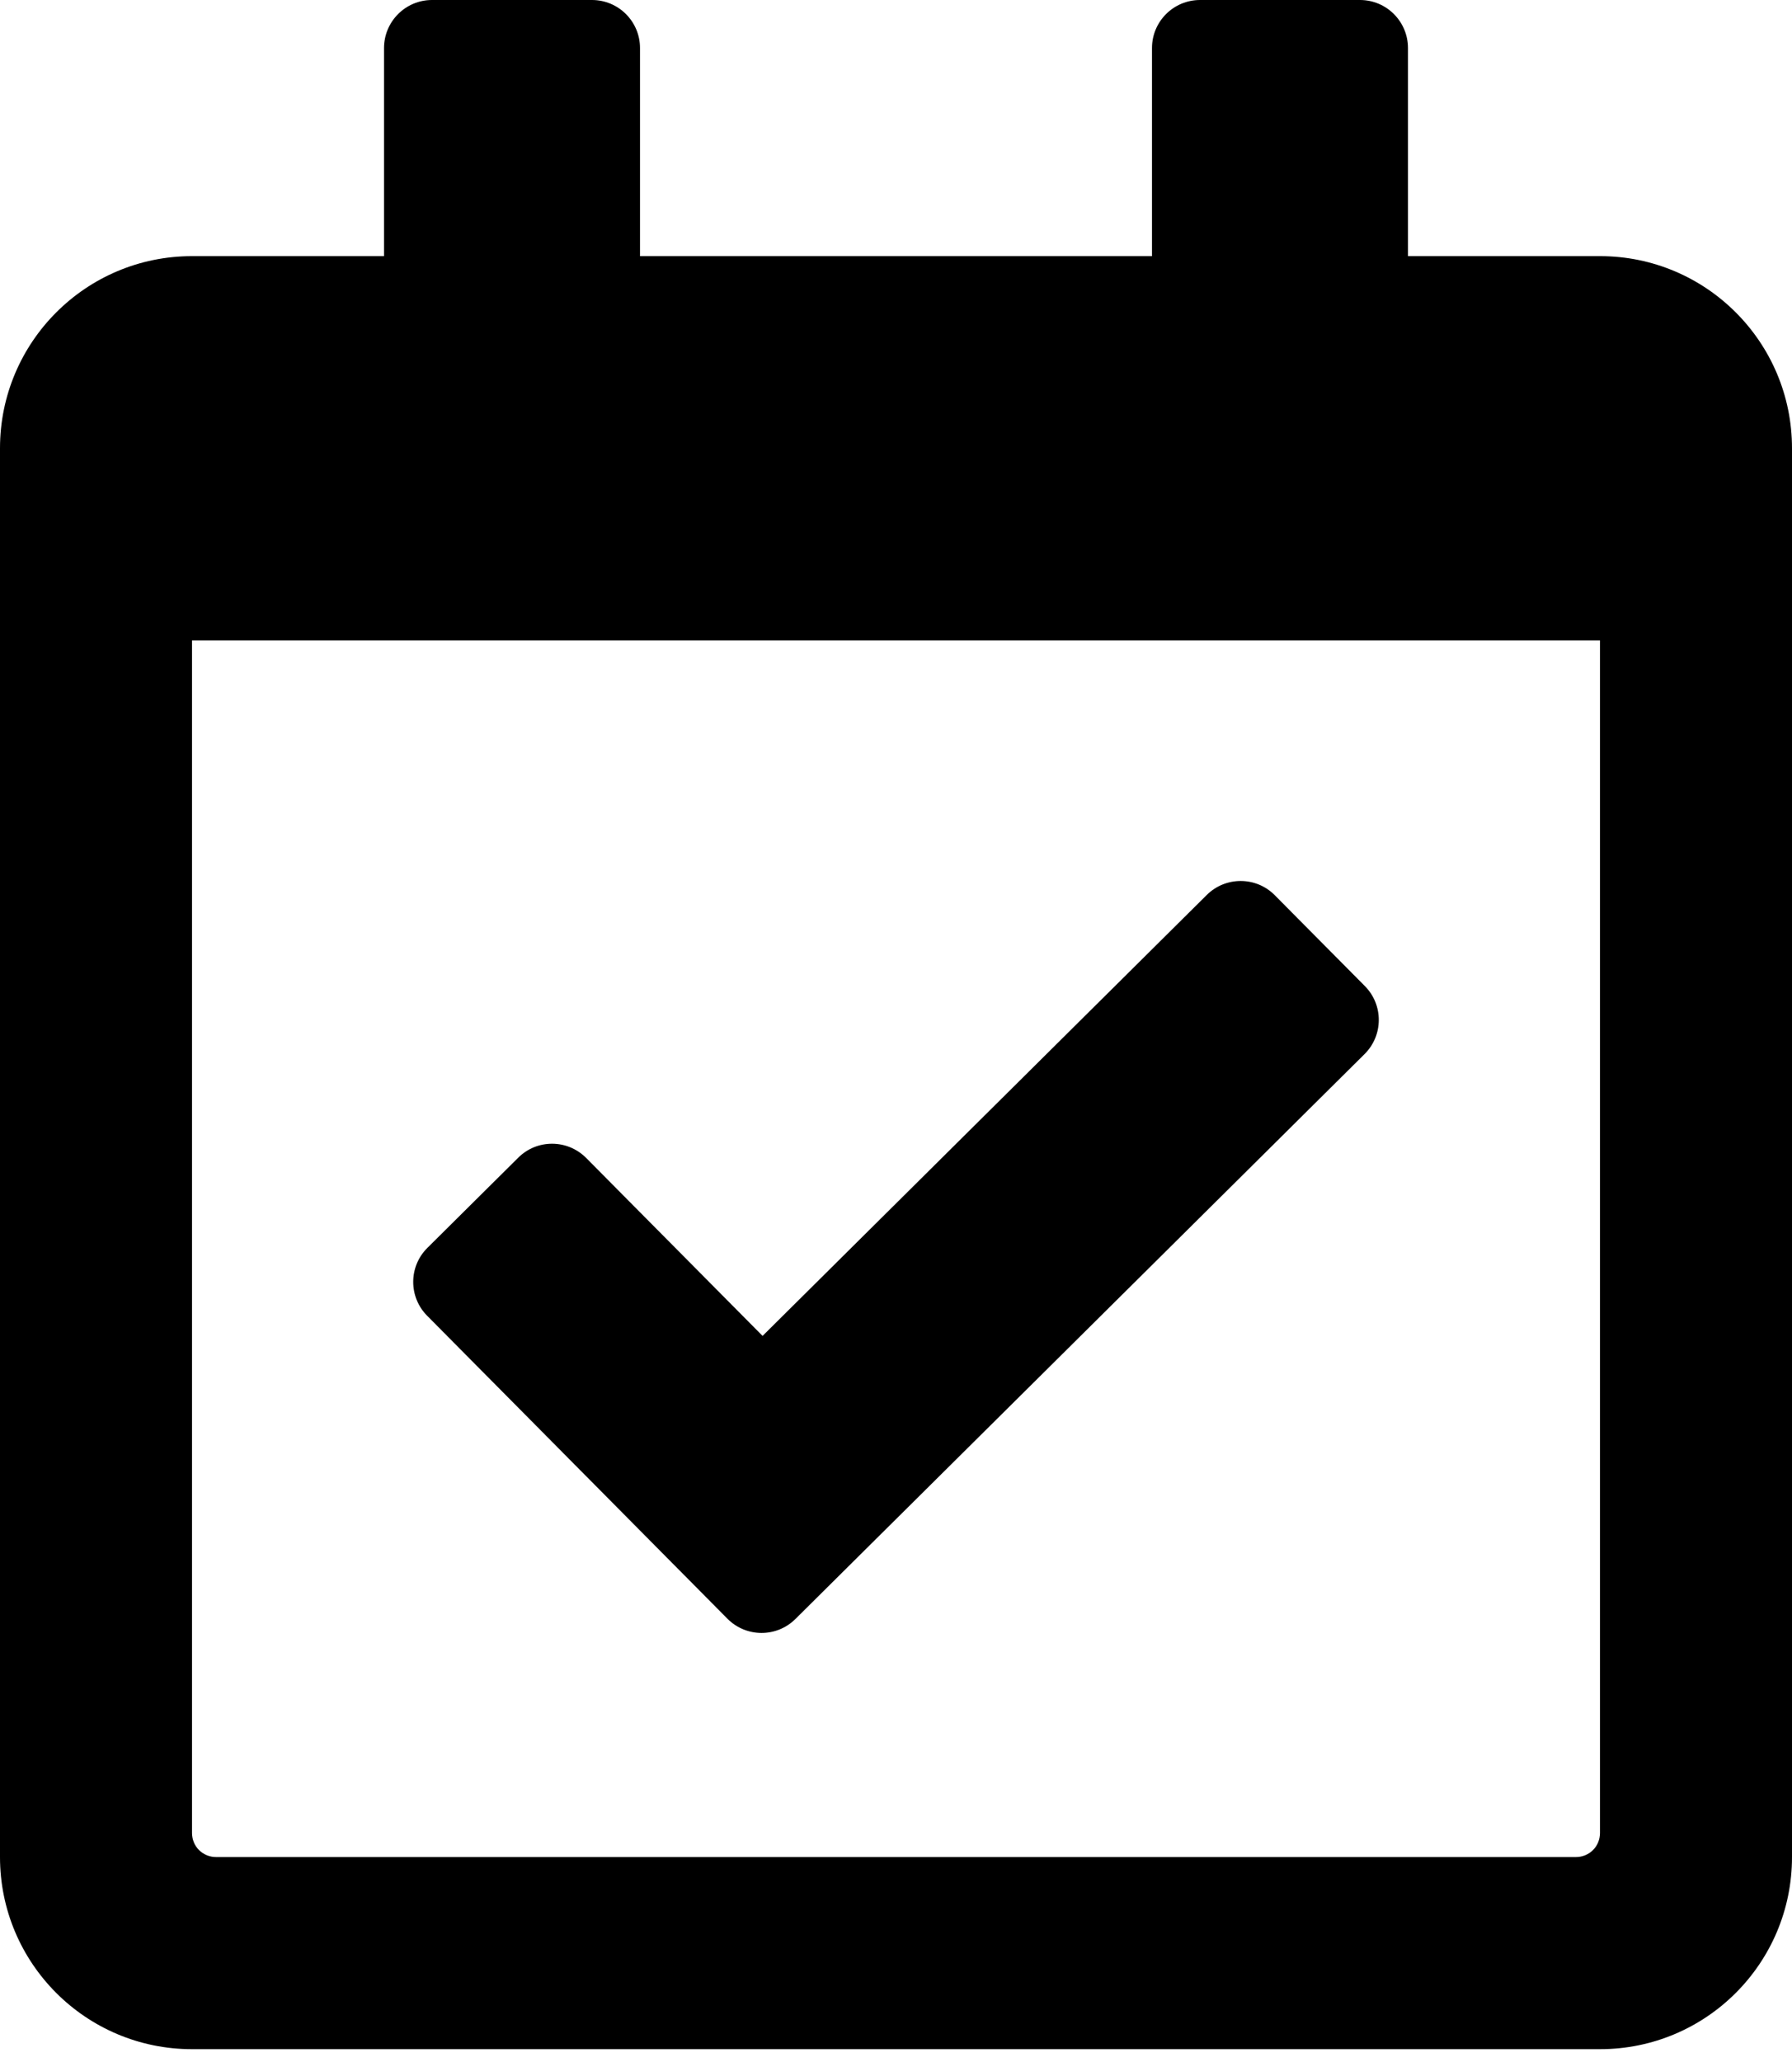 <svg width="20" height="23" viewBox="0 0 20 23" fill="none" xmlns="http://www.w3.org/2000/svg">
<path d="M17.857 2.857H15.714V0.536C15.714 0.24 15.474 0 15.179 0H13.393C13.097 0 12.857 0.24 12.857 0.536V2.857H7.143V0.536C7.143 0.24 6.903 0 6.607 0H4.821C4.526 0 4.286 0.24 4.286 0.536V2.857H2.143C0.959 2.857 0 3.817 0 5V20.714C0 21.898 0.959 22.857 2.143 22.857H17.857C19.041 22.857 20 21.898 20 20.714V5C20 3.817 19.041 2.857 17.857 2.857ZM17.589 20.714H2.411C2.34 20.714 2.272 20.686 2.221 20.636C2.171 20.586 2.143 20.517 2.143 20.446V7.143H17.857V20.446C17.857 20.517 17.829 20.586 17.779 20.636C17.729 20.686 17.66 20.714 17.589 20.714V20.714ZM15.23 11.757L8.877 18.059C8.667 18.267 8.328 18.266 8.119 18.056L4.767 14.676C4.559 14.466 4.56 14.127 4.77 13.919L5.784 12.913C5.994 12.704 6.333 12.706 6.542 12.916L8.511 14.901L13.469 9.982C13.679 9.774 14.019 9.775 14.227 9.985L15.233 10.999C15.441 11.209 15.44 11.548 15.23 11.757Z" fill="current"/>
</svg>
